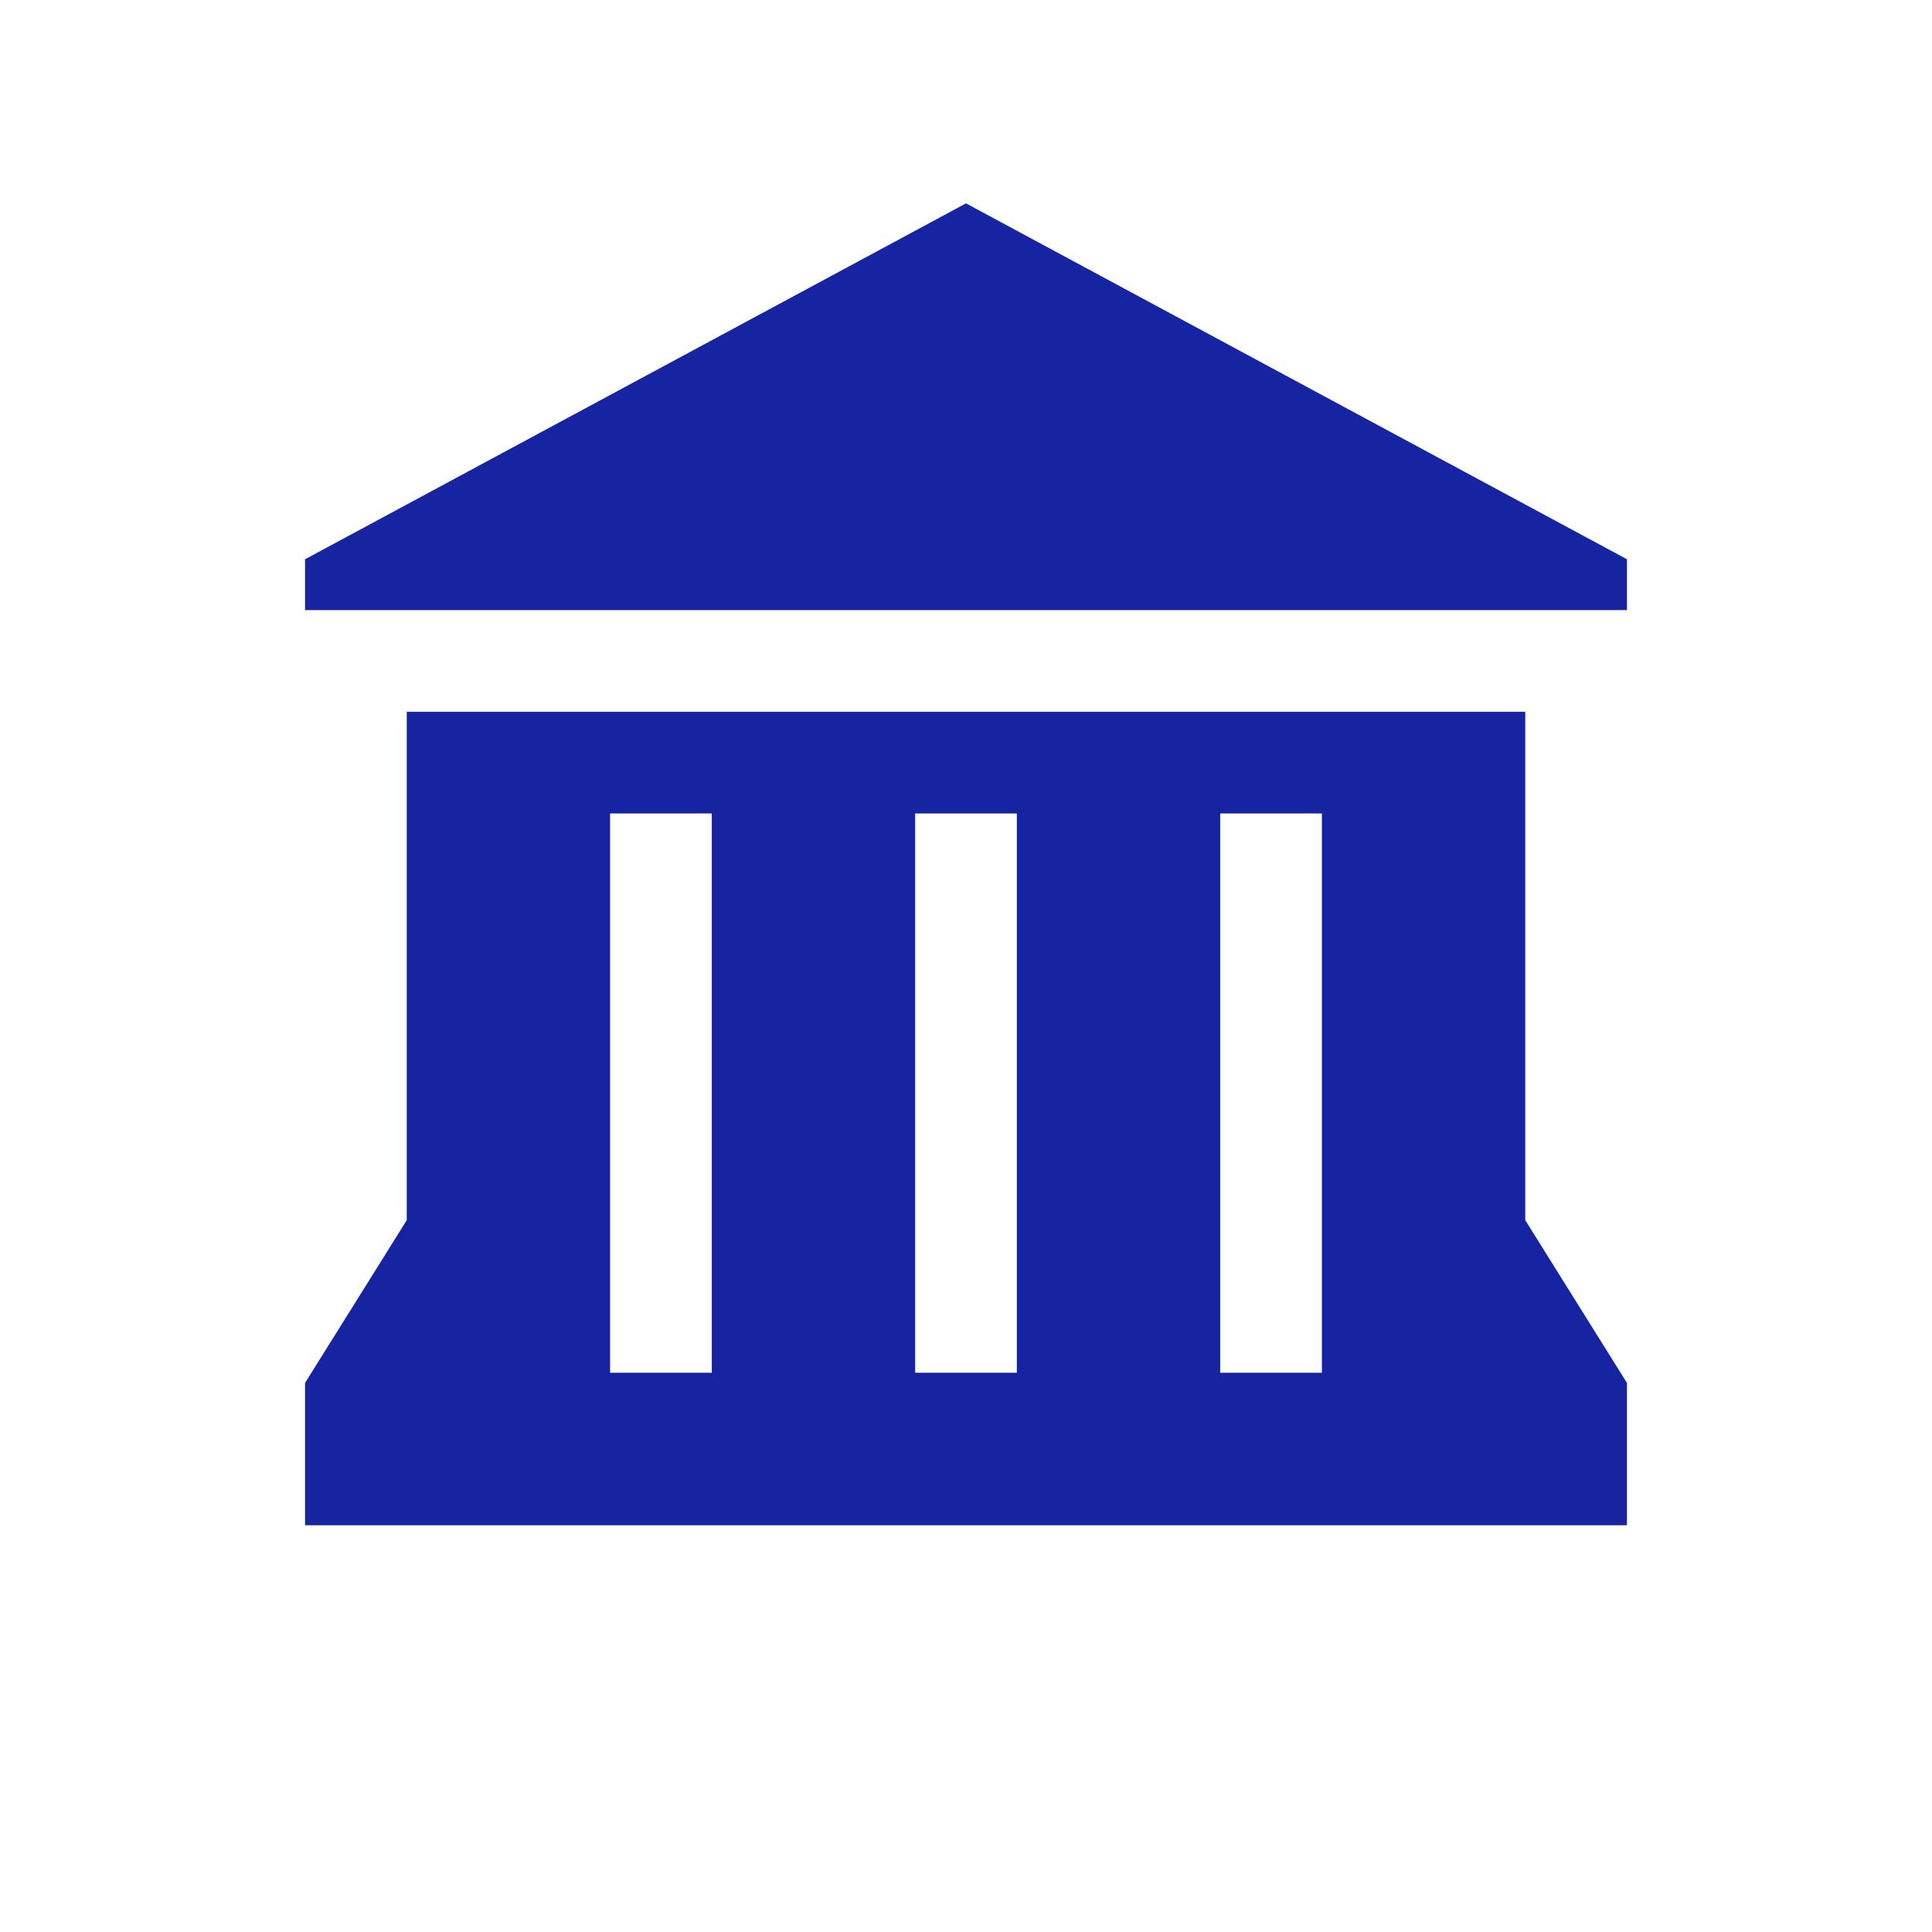 <svg xmlns="http://www.w3.org/2000/svg" viewBox="0 0 19 19" height="19" width="19"><title>museum.svg</title><rect fill="none" x="0" y="0" width="19" height="19"></rect><path fill="#1624a1" transform="translate(2 2)" d="M7.5,0L1,3.5V4h13V3.5L7.5,0z M2,5v5l-1,1.6V13h13v-1.4L13,10V5H2z M4,6h1v5.5H4V6z M7,6h1v5.5H7V6z M10,6h1
	v5.5h-1V6z"></path></svg>